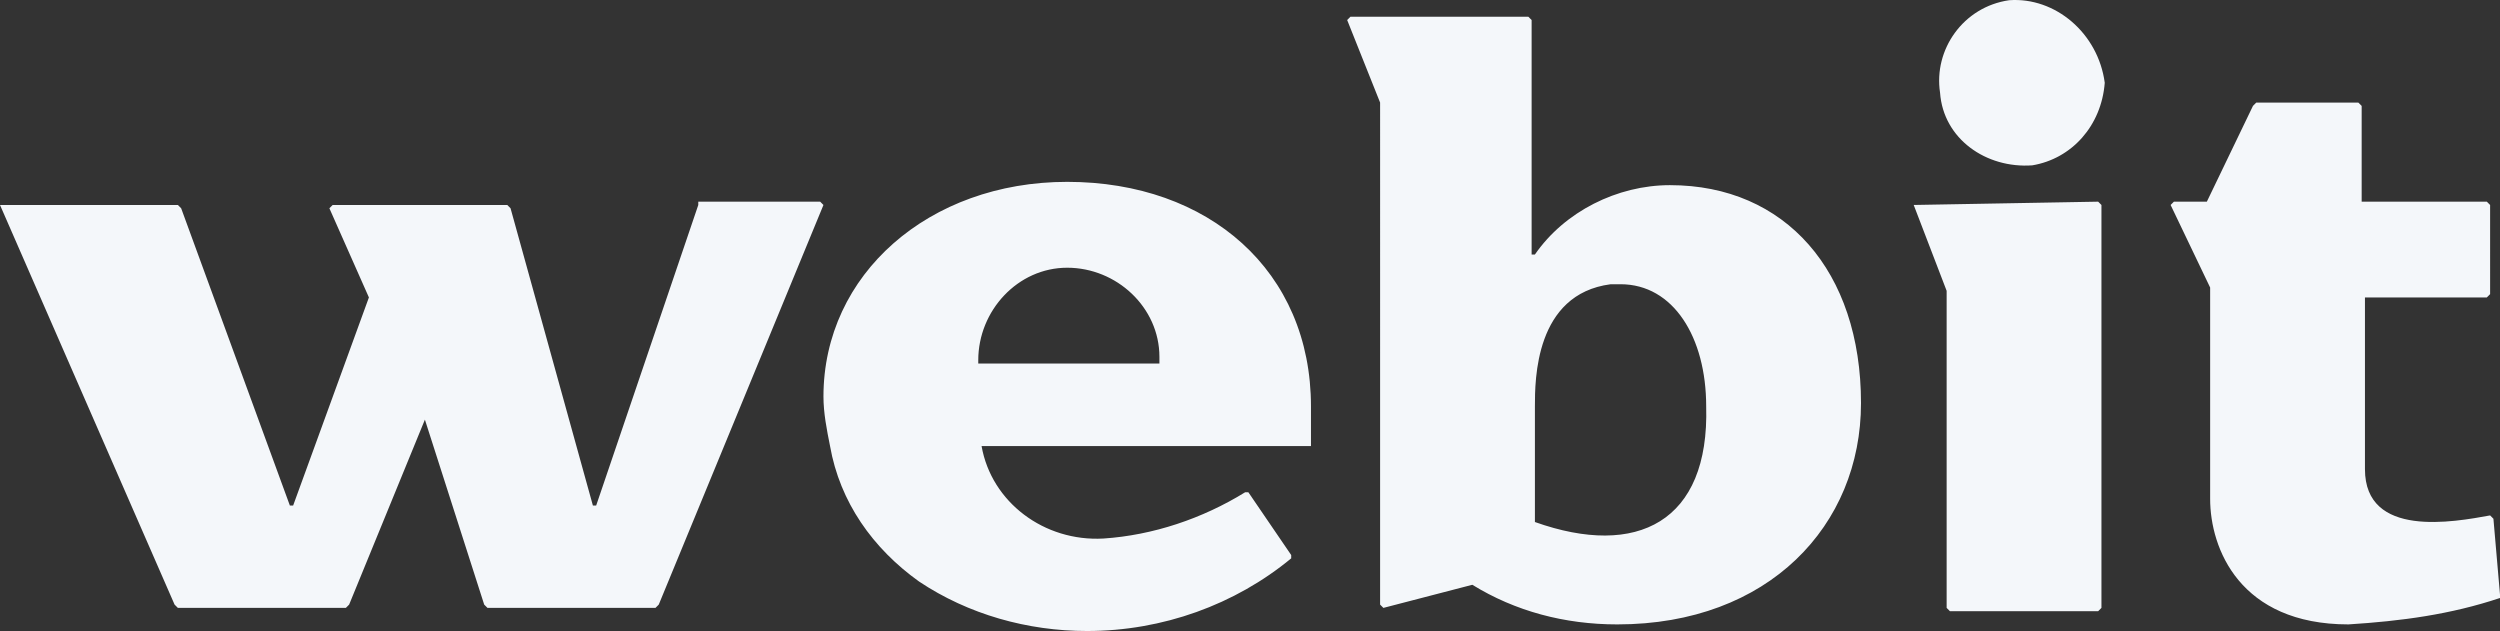 <svg xmlns="http://www.w3.org/2000/svg" width="832" height="210" viewBox="0 0 832 210"><rect x="0" y="0" width="832" height="210" fill="#333333" stroke="none"/><g><g><path fill="#f4f7fa" d="M232.39 67.115h40.559l1.096 1.1-54.81 132.992-1.095 1.1h-55.905l-1.097-1.1-19.73-61.55-25.213 61.55-1.096 1.1H59.194l-1.097-1.1L0 68.214h59.194l1.096 1.1 36.174 98.92h1.096l25.212-69.244-13.154-29.677 1.096-1.099h58.098l1.096 1.1 27.404 98.92h1.096l33.982-100.02zM832 197.91v1.099c-16.443 5.495-32.885 7.694-50.424 8.793-36.174 0-46.04-25.28-46.04-41.767V95.692l-13.154-27.478 1.096-1.099h10.962l15.347-31.874 1.096-1.1h33.981l1.096 1.1v31.874h41.655l1.096 1.1V97.89l-1.096 1.1h-40.558v57.153c0 23.082 29.596 17.586 41.654 15.388l1.097 1.1zM636.88 68.214l61.386-1.099 1.096 1.1v134.091l-1.096 1.1h-49.328l-1.096-1.1V96.791zM668.67.07c15.346-1.099 29.596 10.991 31.789 27.478-1.097 14.289-10.962 25.28-24.116 27.478-15.347 1.1-29.597-8.793-30.693-24.18-2.193-14.289 7.673-28.577 23.02-30.776zM510.82 173.73c33.981 12.09 58.097 0 57-38.469 0-23.081-10.961-40.667-28.5-40.667h-3.288c-25.213 3.297-25.213 31.874-25.213 40.667zm44.943-112.11c38.366 0 63.578 28.578 63.578 72.542 0 40.667-30.693 73.64-81.117 73.64-17.539 0-33.982-4.396-48.232-13.189l-29.597 7.694-1.096-1.099V34.142L448.337 6.664l1.096-1.1h59.194l1.096 1.1v78.037h1.096c9.866-14.288 27.405-23.081 44.944-23.081zm-230.198 59.353h60.29v-2.198c0-16.487-14.25-29.676-30.693-29.676s-29.597 14.288-29.597 30.775zM436.29 135.26v13.19H326.665c3.288 18.685 20.828 31.874 40.56 30.775 16.444-1.1 32.888-6.595 47.14-15.388h1.096l14.25 20.883v1.1C411.077 201.207 386.959 210 361.746 210c-19.733 0-39.465-5.496-55.909-16.487-15.348-10.99-26.31-26.378-29.599-45.063-1.096-5.496-2.192-10.991-2.192-16.487 0-40.667 35.08-71.442 81.122-71.442 47.139 0 81.122 29.676 81.122 74.74z"/></g></g></svg>